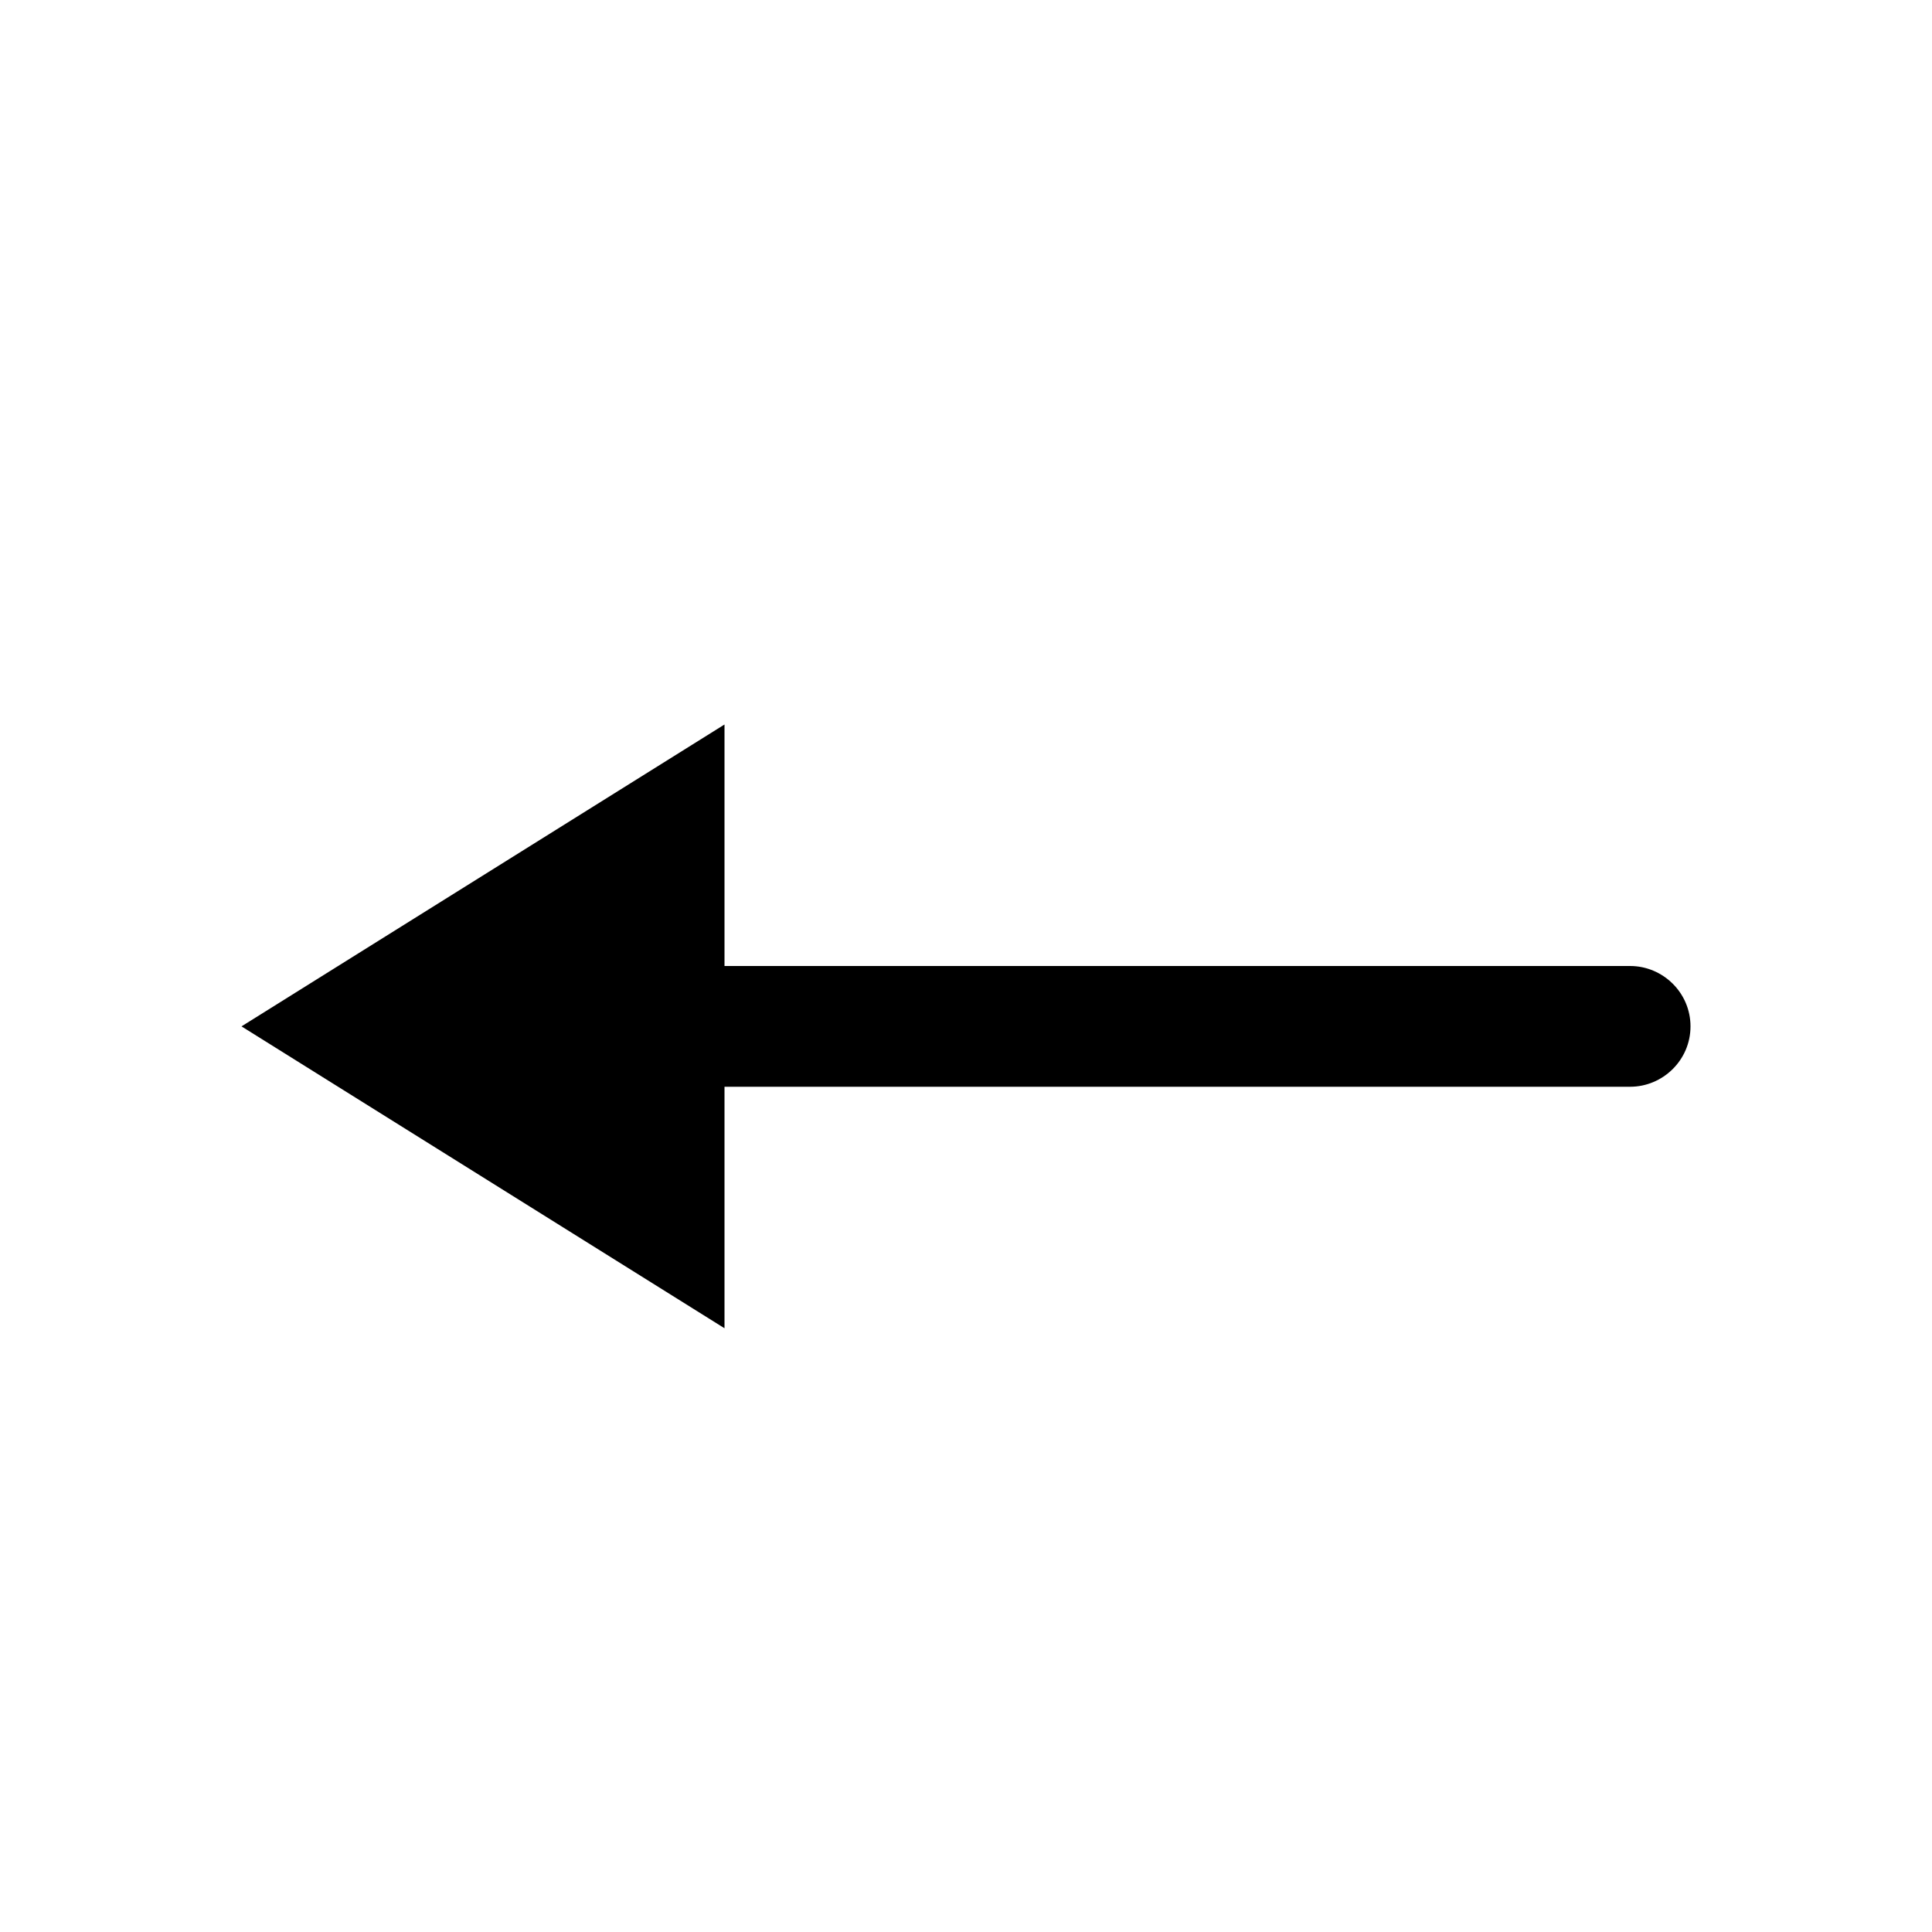 <svg width="16" height="16" viewBox="0 0 16 16" fill="none" xmlns="http://www.w3.org/2000/svg">
<path d="M14 8.5C14 8.78 13.77 9 13.5 9H6V11L2 8.5L6 6V8H13.5C13.77 8 14 8.22 14 8.5Z" fill="black"/>
</svg>
